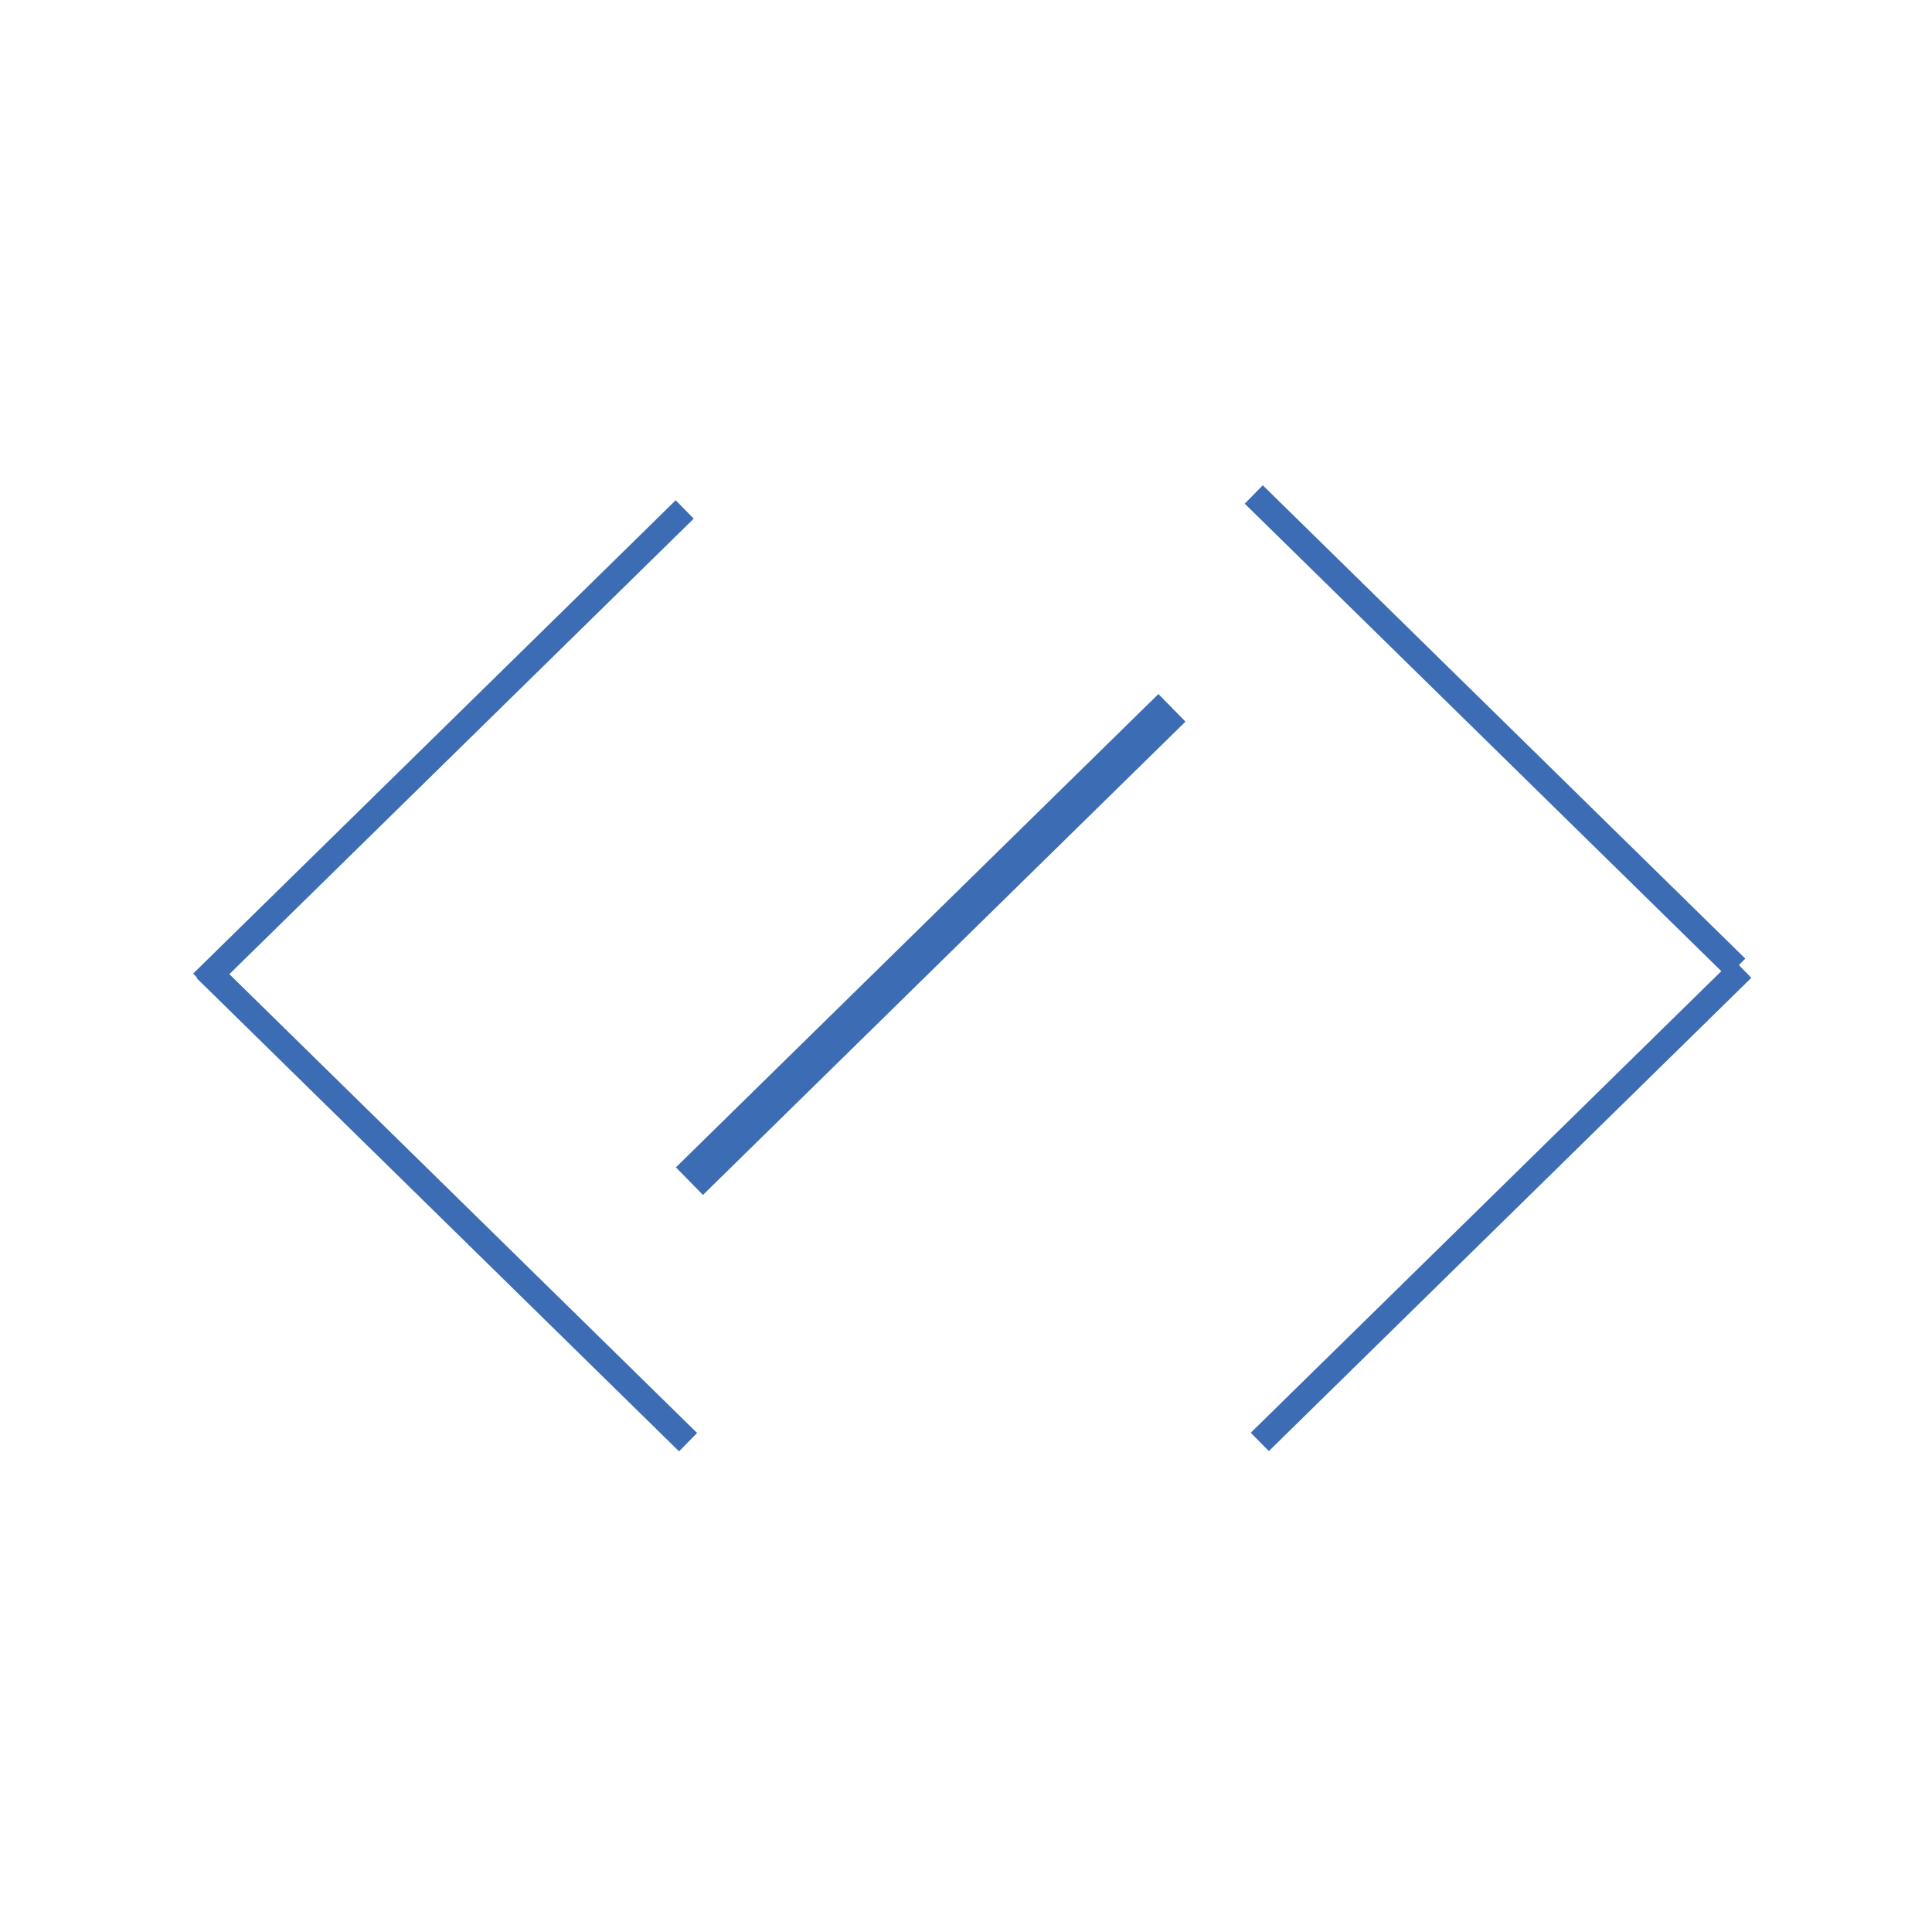 <?xml version="1.0" encoding="UTF-8" standalone="no"?>
<!-- Created with Inkscape (http://www.inkscape.org/) -->

<svg
   xmlns:dc="http://purl.org/dc/elements/1.1/"
   xmlns:cc="http://creativecommons.org/ns#"
   xmlns:rdf="http://www.w3.org/1999/02/22-rdf-syntax-ns#"
   xmlns:svg="http://www.w3.org/2000/svg"
   xmlns="http://www.w3.org/2000/svg"
   xmlns:sodipodi="http://sodipodi.sourceforge.net/DTD/sodipodi-0.dtd"
   xmlns:inkscape="http://www.inkscape.org/namespaces/inkscape"
   width="150"
   height="150"
   id="svg2"
   version="1.1"
   inkscape:version="0.48.4 r9939"
   sodipodi:docname="svg_test_web.svg"
   inkscape:export-filename="C:\Users\KKUSIAKU\Documents\WebProject\PERSONAL-FRONT-END-PROJECTS\SVG_IMAGES\svg_test_web.png"
   inkscape:export-xdpi="90"
   inkscape:export-ydpi="90">
  <defs
     id="defs4" />
  <sodipodi:namedview
     id="base"
     pagecolor="#ffffff"
     bordercolor="#666666"
     borderopacity="1.0"
     inkscape:pageopacity="0.0"
     inkscape:pageshadow="2"
     inkscape:zoom="1.4"
     inkscape:cx="-65.051805"
     inkscape:cy="17.932996"
     inkscape:document-units="px"
     inkscape:current-layer="layer1"
     showgrid="true"
     inkscape:window-width="1366"
     inkscape:window-height="705"
     inkscape:window-x="-8"
     inkscape:window-y="-8"
     inkscape:window-maximized="1"
     fit-margin-top="0"
     fit-margin-left="0"
     fit-margin-right="0"
     fit-margin-bottom="0"
     showborder="true"
     inkscape:showpageshadow="false">
    <inkscape:grid
       type="xygrid"
       id="grid3761"
       empspacing="5"
       visible="true"
       enabled="true"
       snapvisiblegridlinesonly="true"
       originx="-50px"
       originy="-600px" />
  </sodipodi:namedview>
  <g
     inkscape:label="Calque 1"
     inkscape:groupmode="layer"
     id="layer1"
     transform="translate(-50,-302.362)">
    <path
       style="fill:#3c6cb4;stroke:#3c6cb4;stroke-width:2;stroke-linecap:butt;stroke-linejoin:miter;stroke-opacity:1;fill-opacity:1;stroke-miterlimit:4;stroke-dasharray:none"
       d="m 65.698,378.665 37.462,-36.748"
       id="path3759"
       inkscape:connector-curvature="0" />
    <path
       style="fill:none;stroke:#3c6cb4;stroke-width:2;stroke-linecap:butt;stroke-linejoin:miter;stroke-opacity:1;stroke-miterlimit:4;stroke-dasharray:none"
       d="m 65.96,377.584 37.462,36.748"
       id="path3759-0"
       inkscape:connector-curvature="0" />
    <path
       style="fill:none;stroke:#3c6cb4;stroke-width:2;stroke-linecap:butt;stroke-linejoin:miter;stroke-opacity:1;stroke-miterlimit:4;stroke-dasharray:none"
       d="M 184.804,377.502 147.342,340.754"
       id="path3759-8"
       inkscape:connector-curvature="0" />
    <path
       style="fill:none;stroke:#3c6cb4;stroke-width:2;stroke-linecap:butt;stroke-linejoin:miter;stroke-opacity:1;stroke-miterlimit:4;stroke-dasharray:none"
       d="m 185.274,377.564 -37.462,36.748"
       id="path3759-0-8"
       inkscape:connector-curvature="0" />
    <path
       style="fill:none;stroke:#3c6cb4;stroke-width:3;stroke-linecap:butt;stroke-linejoin:miter;stroke-opacity:1;stroke-miterlimit:4;stroke-dasharray:none"
       d="m 103.527,394.066 37.462,-36.748"
       id="path3759-2"
       inkscape:connector-curvature="0" />
  </g>
</svg>
